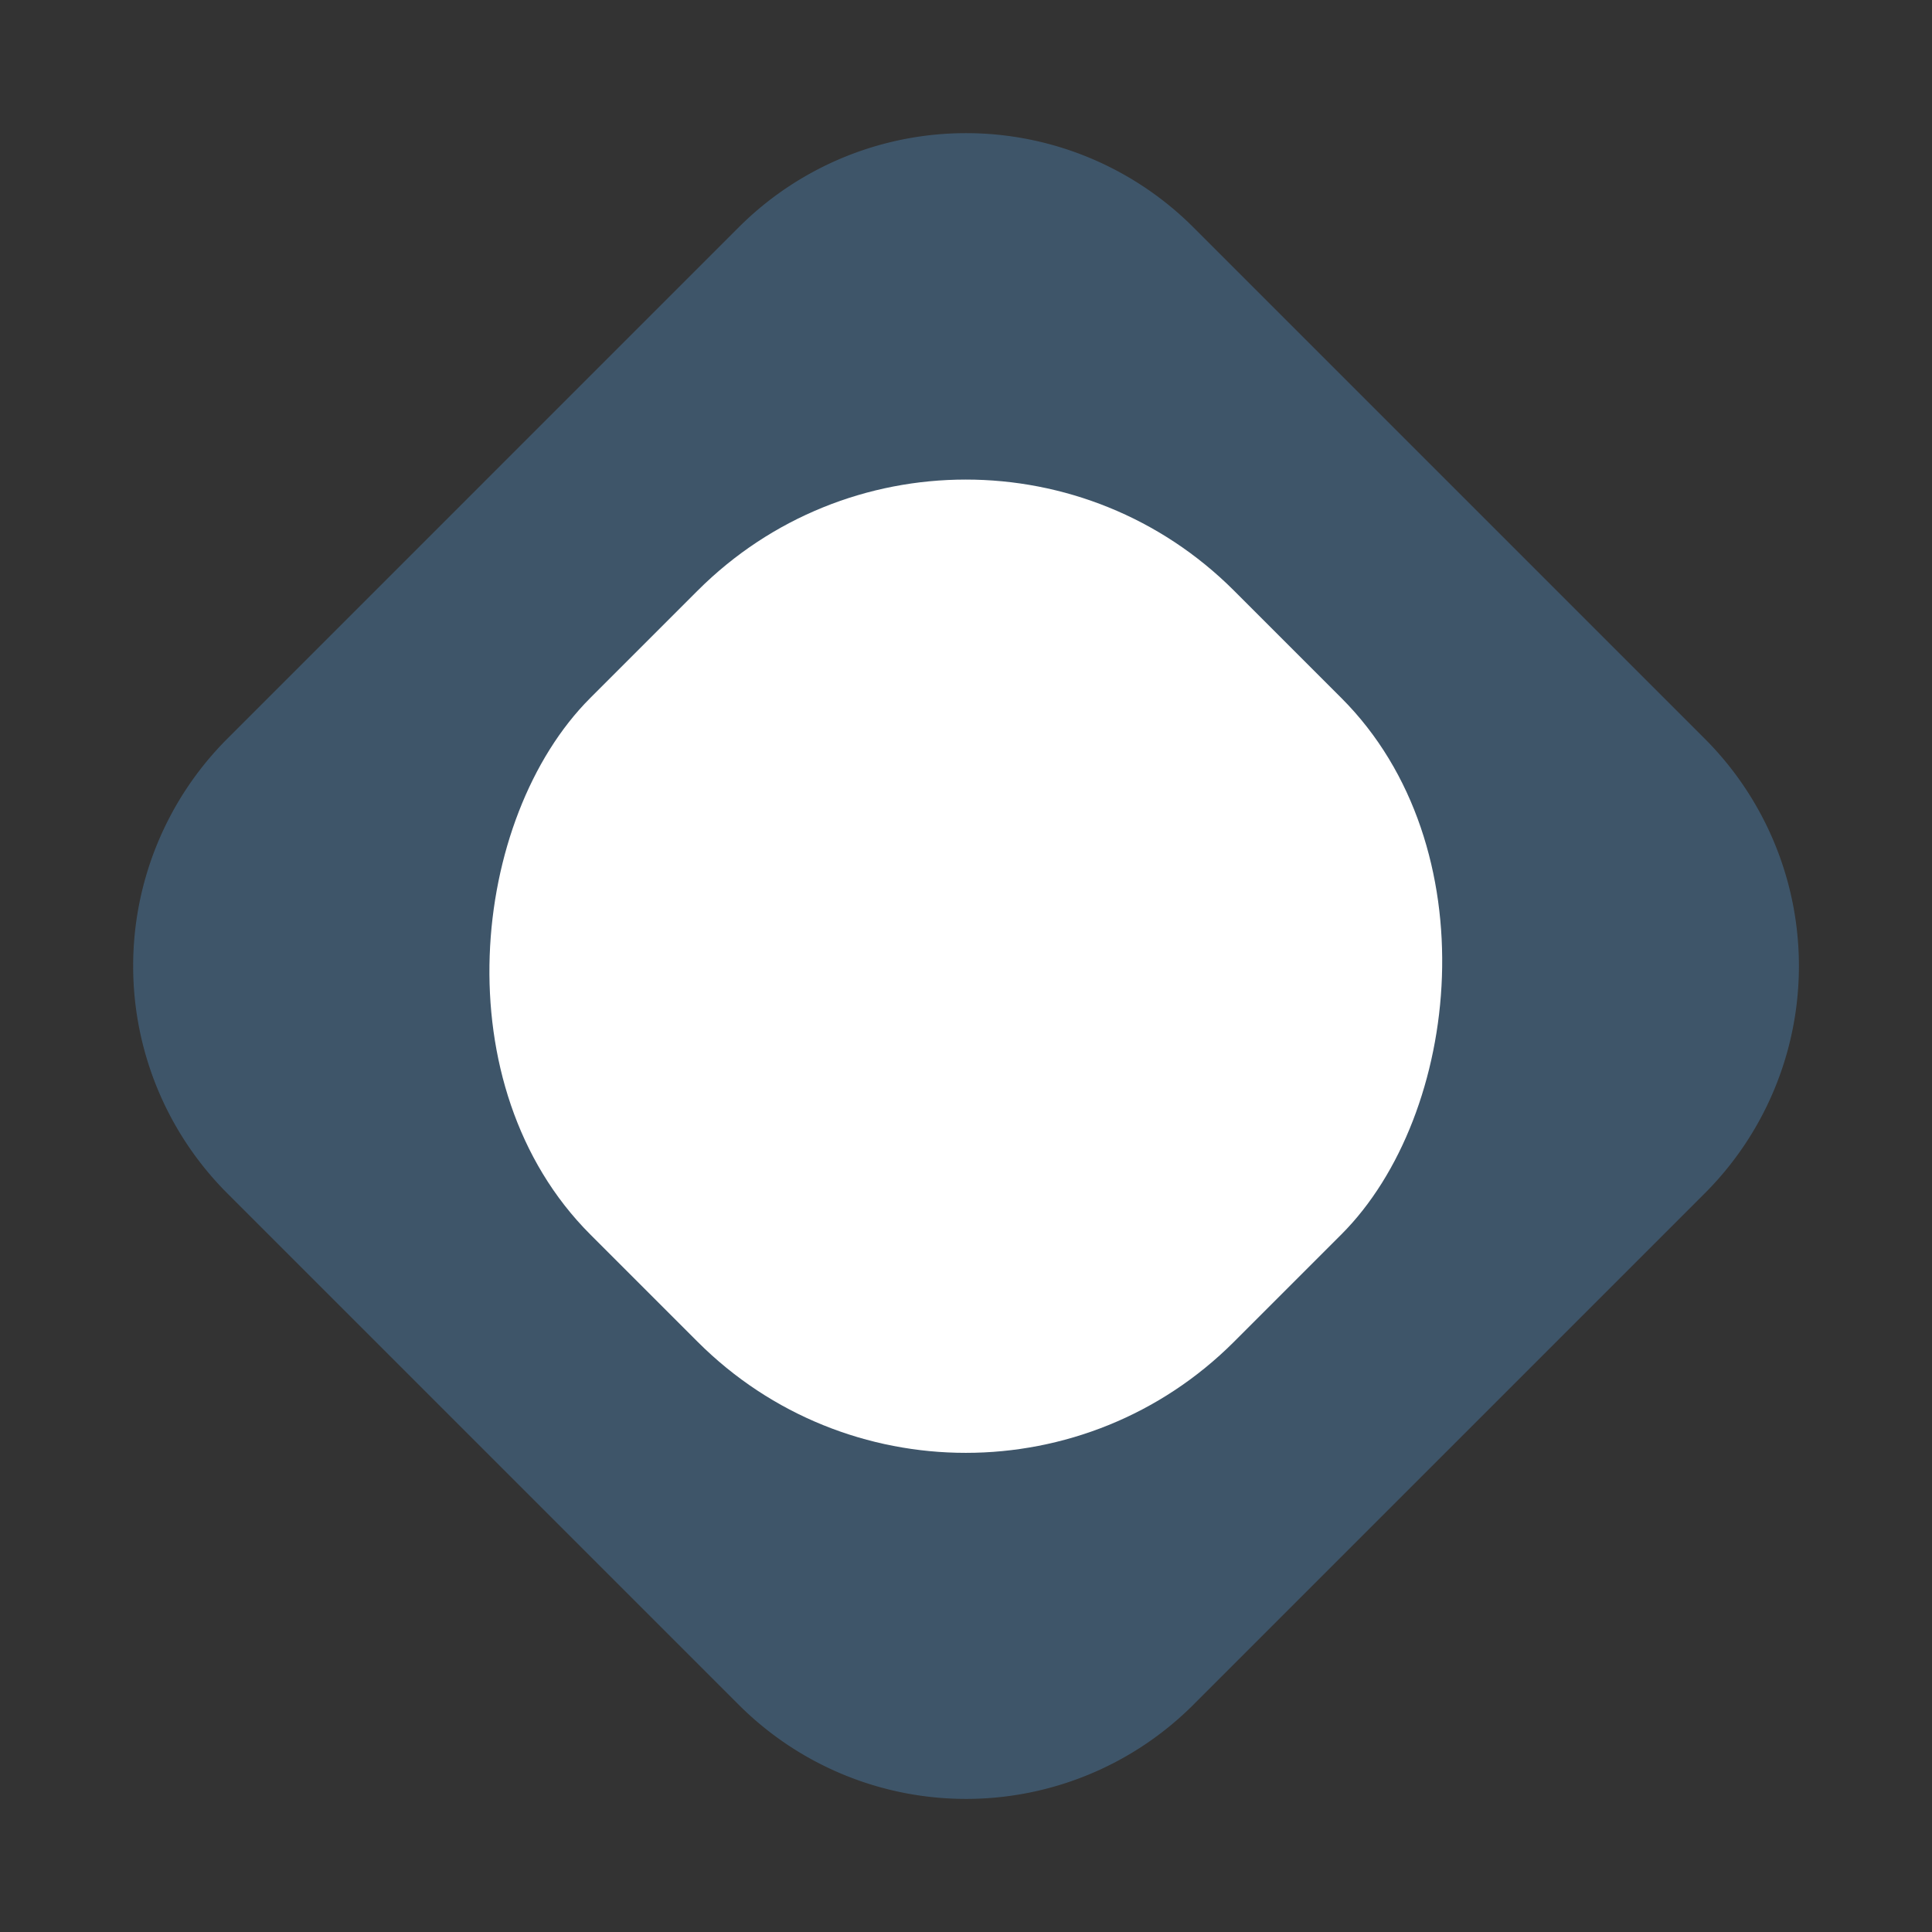 <svg xmlns="http://www.w3.org/2000/svg" width="25.465" height="25.465" viewBox="0 0 25.465 25.465"><rect x="0" y="0" width="25.465" height="25.465" fill="#333333" stroke="none"/><path d="M4.237,0H13.77a4.237,4.237,0,0,1,4.237,4.237V13.77a4.237,4.237,0,0,1-4.237,4.237H4.237A4.237,4.237,0,0,1,0,13.77V4.237A4.237,4.237,0,0,1,4.237,0Z" transform="translate(12.733) rotate(45)" fill="#4b79a0" opacity="0.501"/><rect width="12" height="12" rx="5" transform="translate(12.73 4.25) rotate(45)" fill="#fff"/></svg>